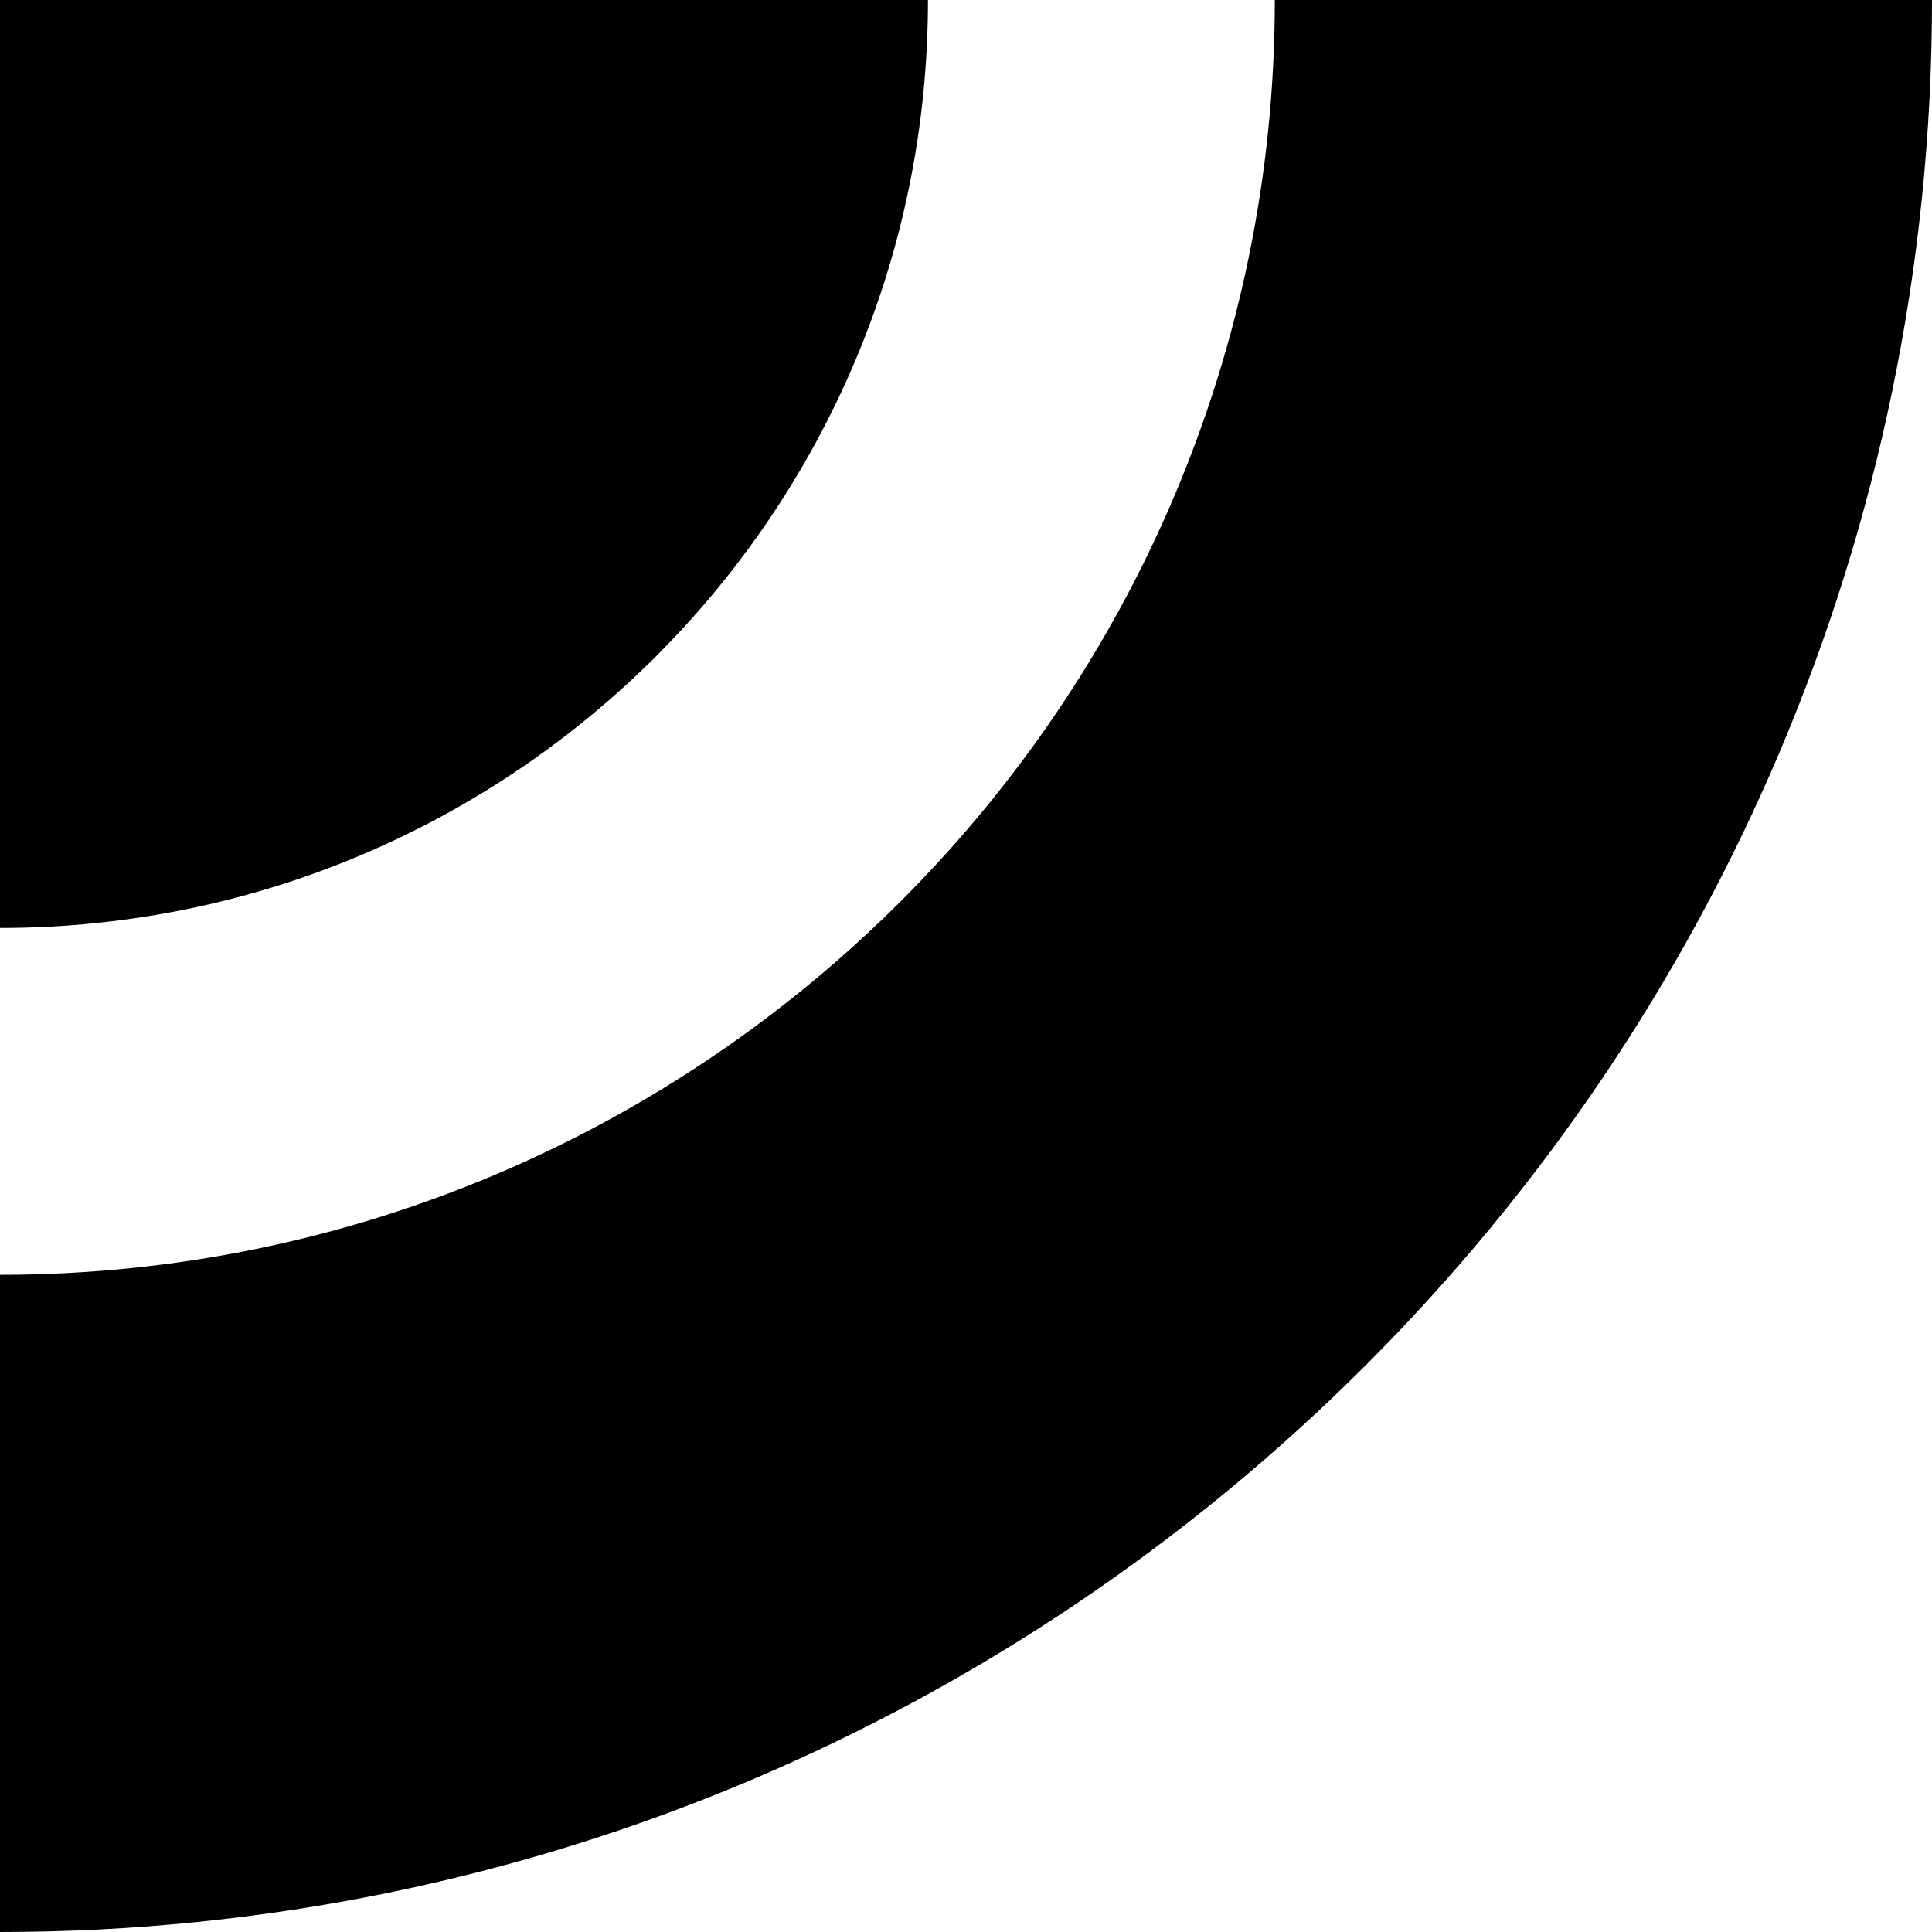 <svg data-name="Layer 1" xmlns="http://www.w3.org/2000/svg" viewBox="0 0 608.71 608.71"><path d="M401.65 0c0 221.47-180.17 401.65-401.65 401.65v207.06c335.65 0 608.71-273.06 608.71-608.71H401.65Z"></path><path d="M292.37 0H0v292.37c161.47 0 292.37-130.9 292.37-292.37Z"></path></svg>